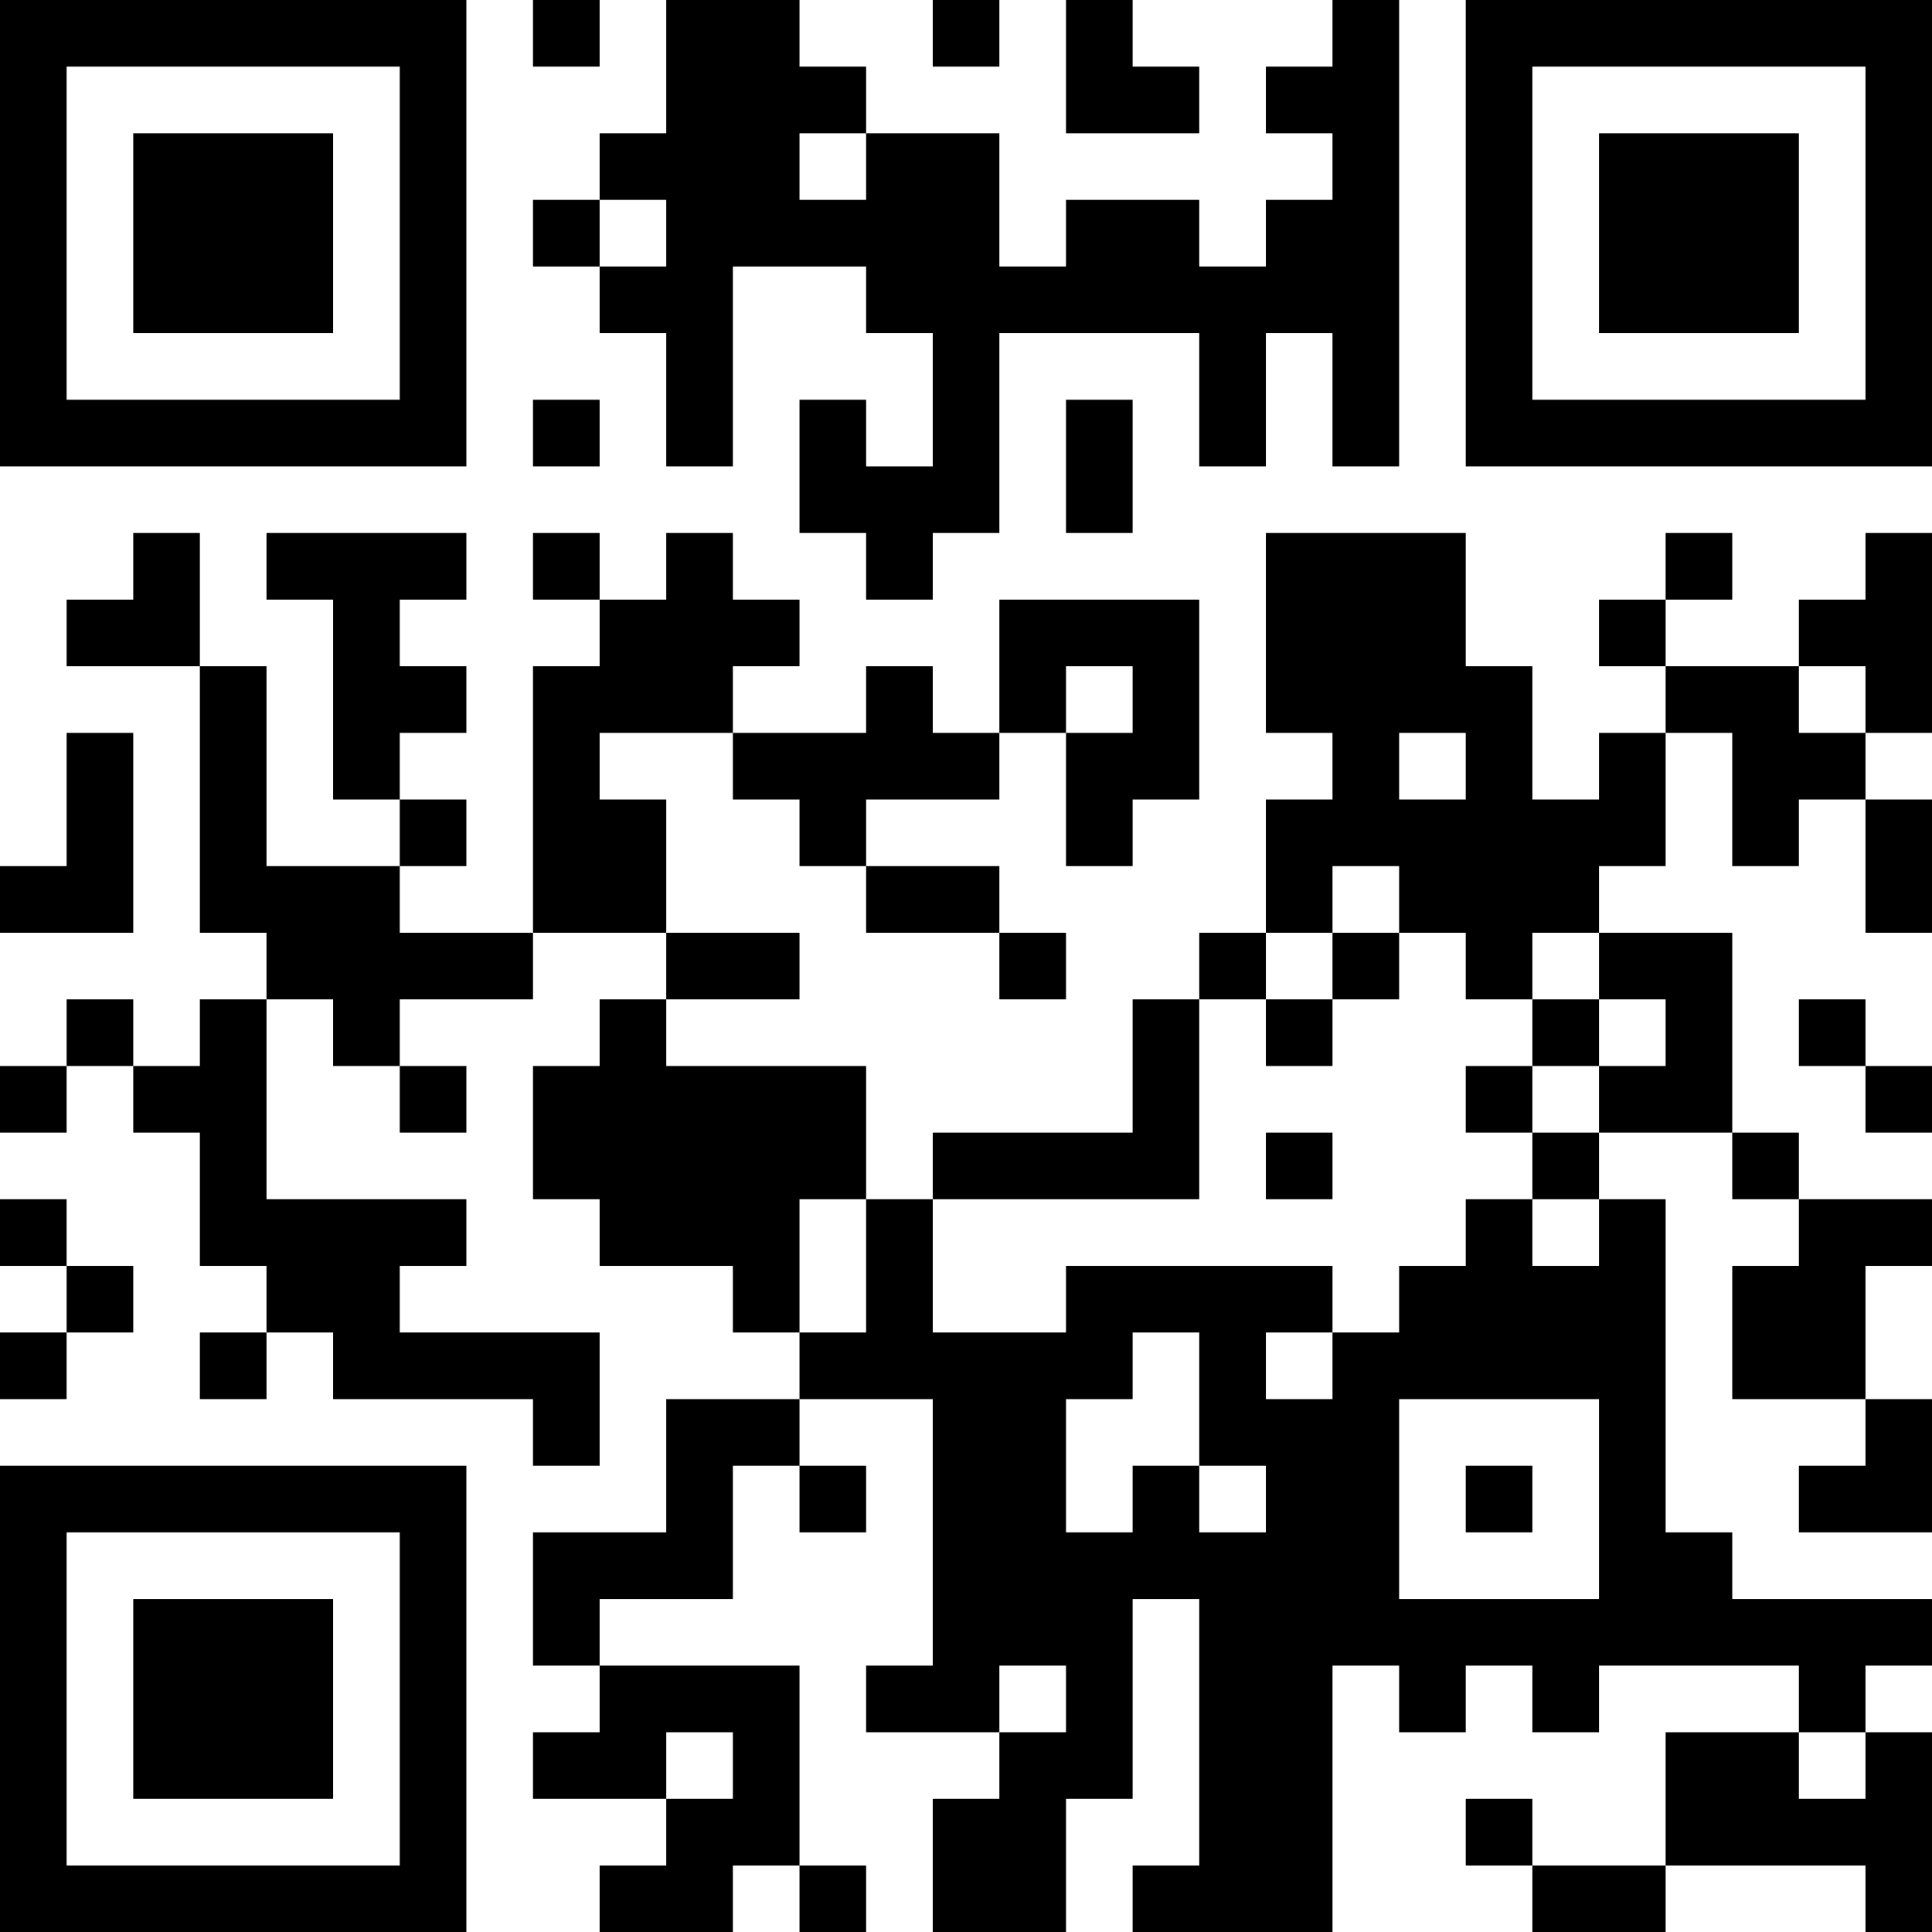<?xml version="1.0" encoding="UTF-8"?>
<svg xmlns="http://www.w3.org/2000/svg" version="1.1" width="200" height="200" viewBox="0 0 200 200"><rect x="0" y="0" width="200" height="200" fill="#ffffff"/><g transform="scale(6.897)"><g transform="translate(0,0)"><path fill-rule="evenodd" d="M8 0L8 1L9 1L9 0ZM10 0L10 2L9 2L9 3L8 3L8 4L9 4L9 5L10 5L10 7L11 7L11 4L13 4L13 5L14 5L14 7L13 7L13 6L12 6L12 8L13 8L13 9L14 9L14 8L15 8L15 5L18 5L18 7L19 7L19 5L20 5L20 7L21 7L21 0L20 0L20 1L19 1L19 2L20 2L20 3L19 3L19 4L18 4L18 3L16 3L16 4L15 4L15 2L13 2L13 1L12 1L12 0ZM14 0L14 1L15 1L15 0ZM16 0L16 2L18 2L18 1L17 1L17 0ZM12 2L12 3L13 3L13 2ZM9 3L9 4L10 4L10 3ZM8 6L8 7L9 7L9 6ZM16 6L16 8L17 8L17 6ZM2 8L2 9L1 9L1 10L3 10L3 14L4 14L4 15L3 15L3 16L2 16L2 15L1 15L1 16L0 16L0 17L1 17L1 16L2 16L2 17L3 17L3 19L4 19L4 20L3 20L3 21L4 21L4 20L5 20L5 21L8 21L8 22L9 22L9 20L6 20L6 19L7 19L7 18L4 18L4 15L5 15L5 16L6 16L6 17L7 17L7 16L6 16L6 15L8 15L8 14L10 14L10 15L9 15L9 16L8 16L8 18L9 18L9 19L11 19L11 20L12 20L12 21L10 21L10 23L8 23L8 25L9 25L9 26L8 26L8 27L10 27L10 28L9 28L9 29L11 29L11 28L12 28L12 29L13 29L13 28L12 28L12 25L9 25L9 24L11 24L11 22L12 22L12 23L13 23L13 22L12 22L12 21L14 21L14 25L13 25L13 26L15 26L15 27L14 27L14 29L16 29L16 27L17 27L17 24L18 24L18 28L17 28L17 29L20 29L20 25L21 25L21 26L22 26L22 25L23 25L23 26L24 26L24 25L27 25L27 26L25 26L25 28L23 28L23 27L22 27L22 28L23 28L23 29L25 29L25 28L28 28L28 29L29 29L29 26L28 26L28 25L29 25L29 24L26 24L26 23L25 23L25 18L24 18L24 17L26 17L26 18L27 18L27 19L26 19L26 21L28 21L28 22L27 22L27 23L29 23L29 21L28 21L28 19L29 19L29 18L27 18L27 17L26 17L26 14L24 14L24 13L25 13L25 11L26 11L26 13L27 13L27 12L28 12L28 14L29 14L29 12L28 12L28 11L29 11L29 8L28 8L28 9L27 9L27 10L25 10L25 9L26 9L26 8L25 8L25 9L24 9L24 10L25 10L25 11L24 11L24 12L23 12L23 10L22 10L22 8L19 8L19 11L20 11L20 12L19 12L19 14L18 14L18 15L17 15L17 17L14 17L14 18L13 18L13 16L10 16L10 15L12 15L12 14L10 14L10 12L9 12L9 11L11 11L11 12L12 12L12 13L13 13L13 14L15 14L15 15L16 15L16 14L15 14L15 13L13 13L13 12L15 12L15 11L16 11L16 13L17 13L17 12L18 12L18 9L15 9L15 11L14 11L14 10L13 10L13 11L11 11L11 10L12 10L12 9L11 9L11 8L10 8L10 9L9 9L9 8L8 8L8 9L9 9L9 10L8 10L8 14L6 14L6 13L7 13L7 12L6 12L6 11L7 11L7 10L6 10L6 9L7 9L7 8L4 8L4 9L5 9L5 12L6 12L6 13L4 13L4 10L3 10L3 8ZM16 10L16 11L17 11L17 10ZM27 10L27 11L28 11L28 10ZM1 11L1 13L0 13L0 14L2 14L2 11ZM21 11L21 12L22 12L22 11ZM20 13L20 14L19 14L19 15L18 15L18 18L14 18L14 20L16 20L16 19L20 19L20 20L19 20L19 21L20 21L20 20L21 20L21 19L22 19L22 18L23 18L23 19L24 19L24 18L23 18L23 17L24 17L24 16L25 16L25 15L24 15L24 14L23 14L23 15L22 15L22 14L21 14L21 13ZM20 14L20 15L19 15L19 16L20 16L20 15L21 15L21 14ZM23 15L23 16L22 16L22 17L23 17L23 16L24 16L24 15ZM27 15L27 16L28 16L28 17L29 17L29 16L28 16L28 15ZM19 17L19 18L20 18L20 17ZM0 18L0 19L1 19L1 20L0 20L0 21L1 21L1 20L2 20L2 19L1 19L1 18ZM12 18L12 20L13 20L13 18ZM17 20L17 21L16 21L16 23L17 23L17 22L18 22L18 23L19 23L19 22L18 22L18 20ZM21 21L21 24L24 24L24 21ZM22 22L22 23L23 23L23 22ZM15 25L15 26L16 26L16 25ZM10 26L10 27L11 27L11 26ZM27 26L27 27L28 27L28 26ZM0 0L0 7L7 7L7 0ZM1 1L1 6L6 6L6 1ZM2 2L2 5L5 5L5 2ZM22 0L22 7L29 7L29 0ZM23 1L23 6L28 6L28 1ZM24 2L24 5L27 5L27 2ZM0 22L0 29L7 29L7 22ZM1 23L1 28L6 28L6 23ZM2 24L2 27L5 27L5 24Z" fill="#000000"/></g></g></svg>
